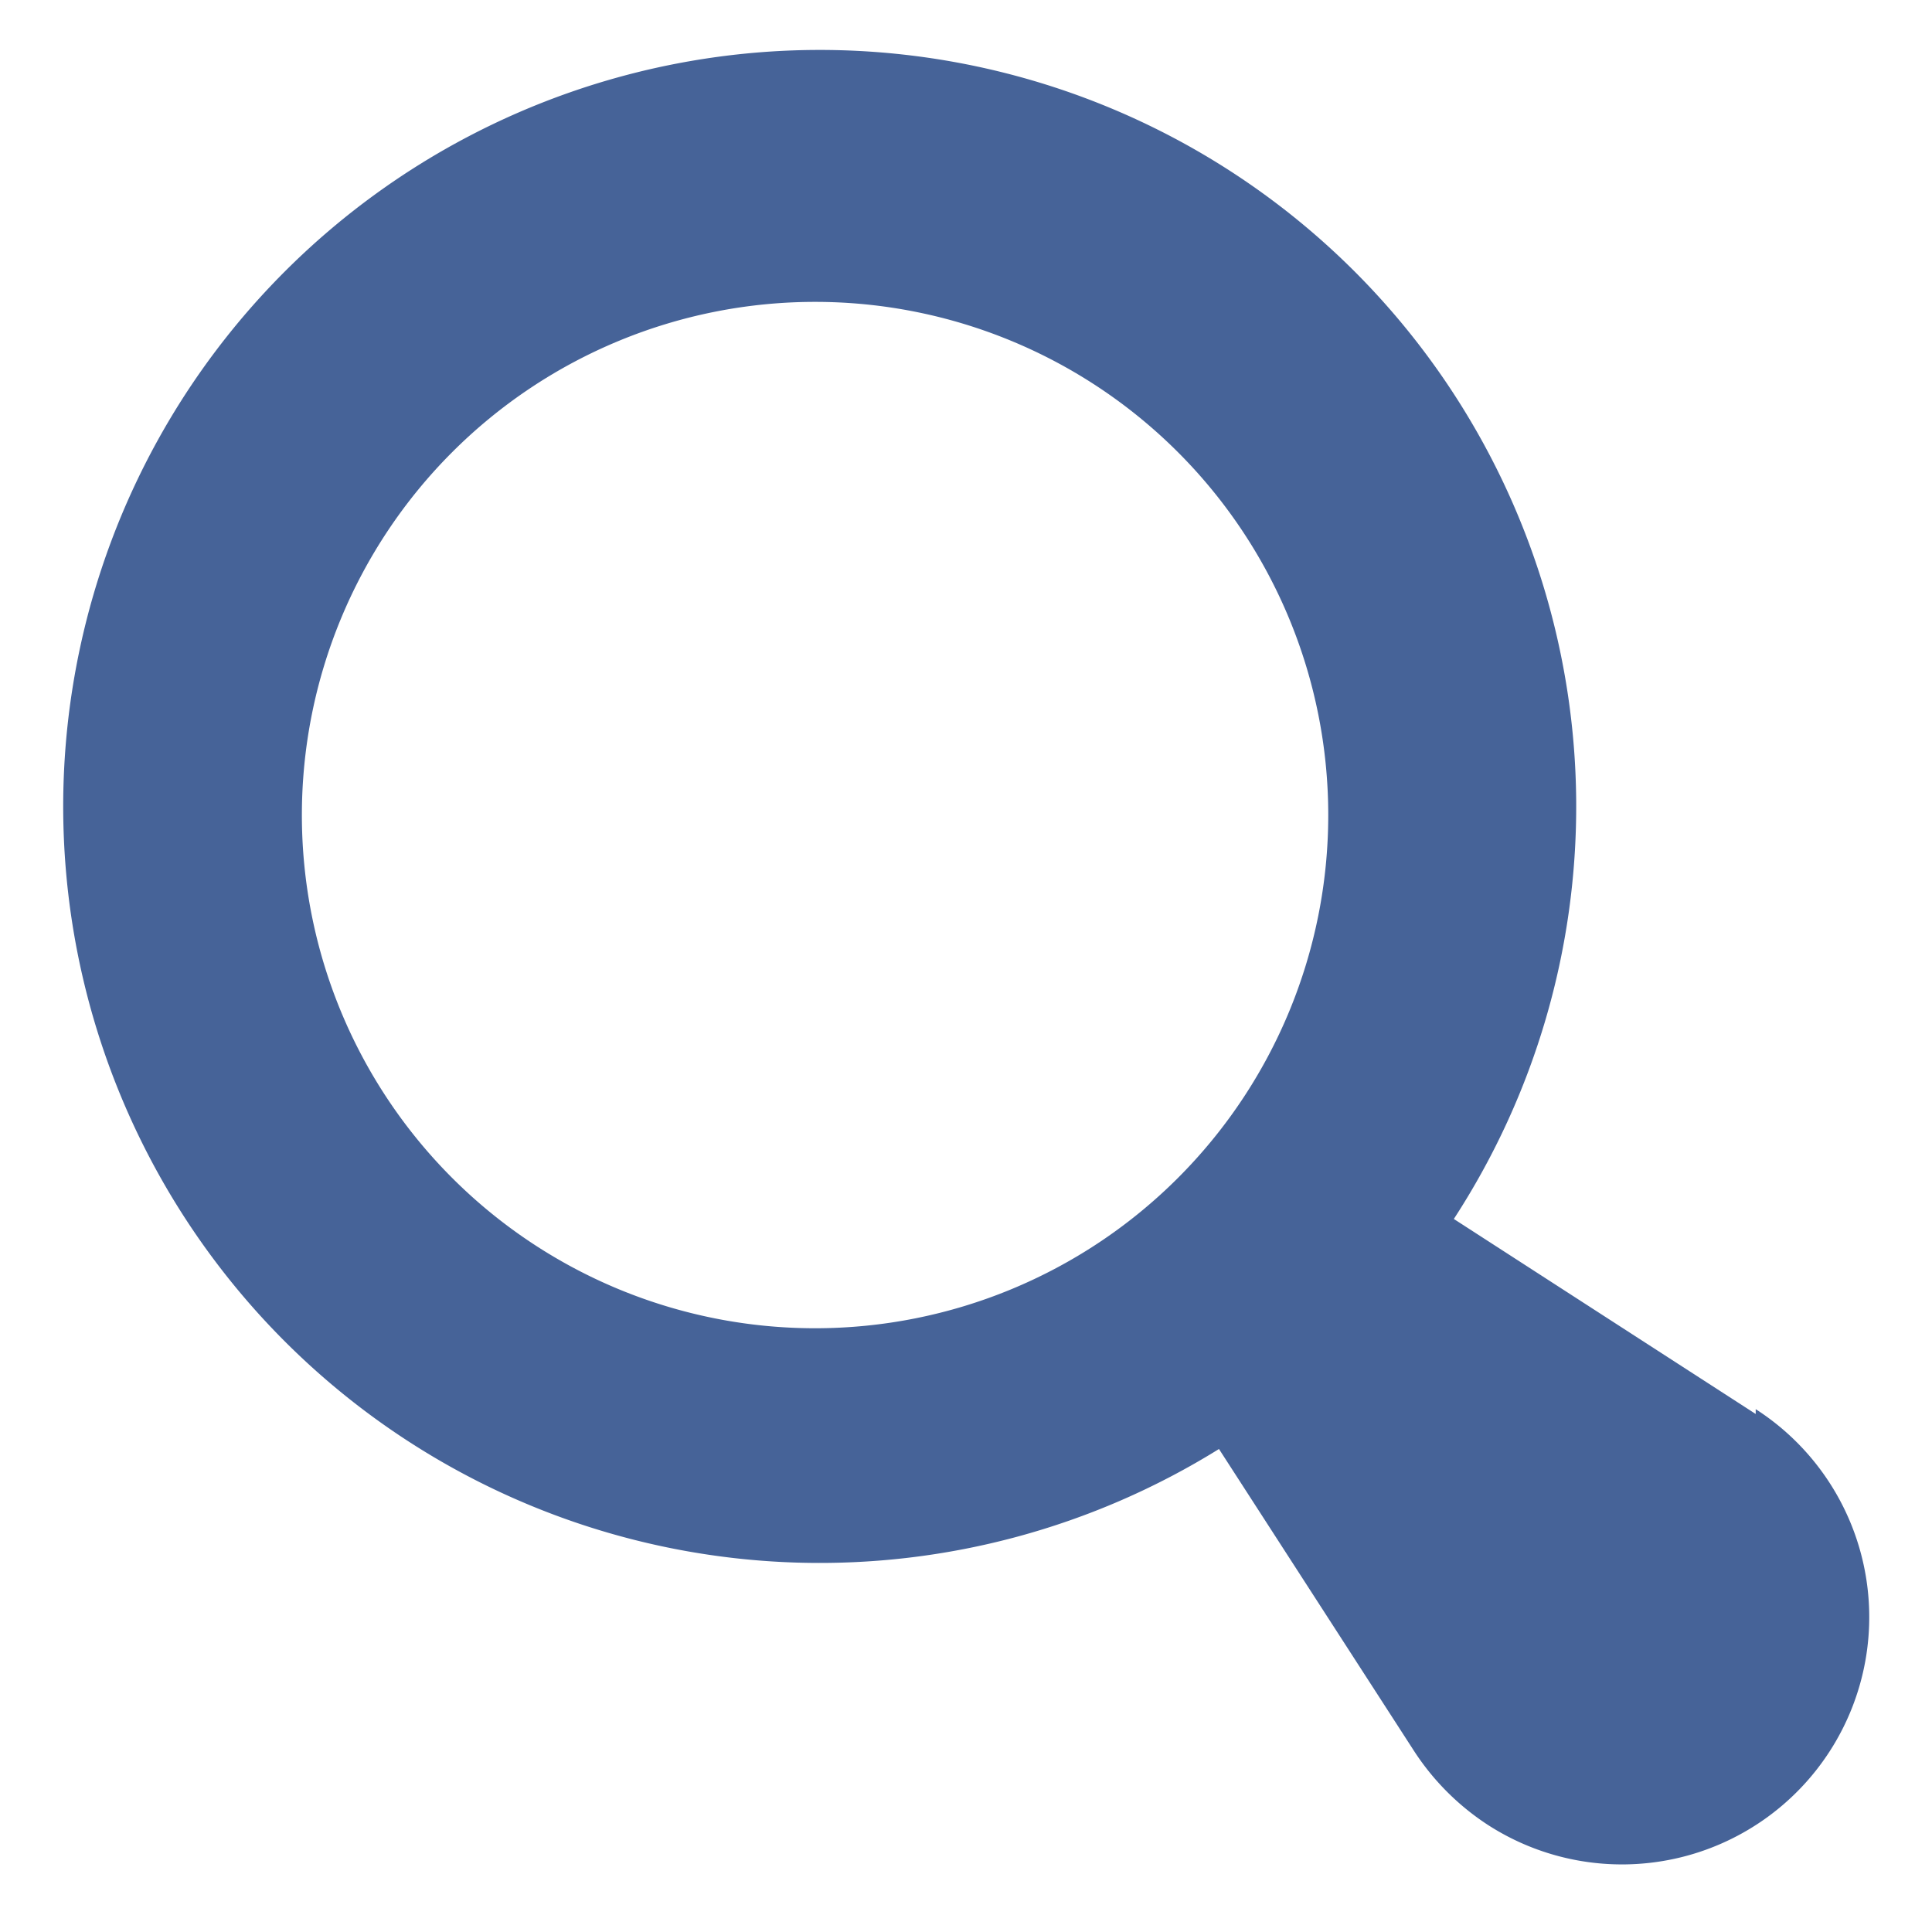 <?xml version="1.0" standalone="no"?><!DOCTYPE svg PUBLIC "-//W3C//DTD SVG 1.1//EN" "http://www.w3.org/Graphics/SVG/1.1/DTD/svg11.dtd"><svg t="1712236252593" class="icon" viewBox="0 0 1024 1024" version="1.1" xmlns="http://www.w3.org/2000/svg" p-id="2333" width="48" height="48" xmlns:xlink="http://www.w3.org/1999/xlink"><path d="M930.56 749.44l-160-103.36A400.96 400.96 0 1 0 646.08 768l103.36 160a133.44 133.44 0 0 0 39.36 39.36 130.88 130.88 0 0 0 141.76-220.48zM432 704a272 272 0 1 1 272-272 272 272 0 0 1-272 272z" fill="#466398" p-id="2334"></path></svg>